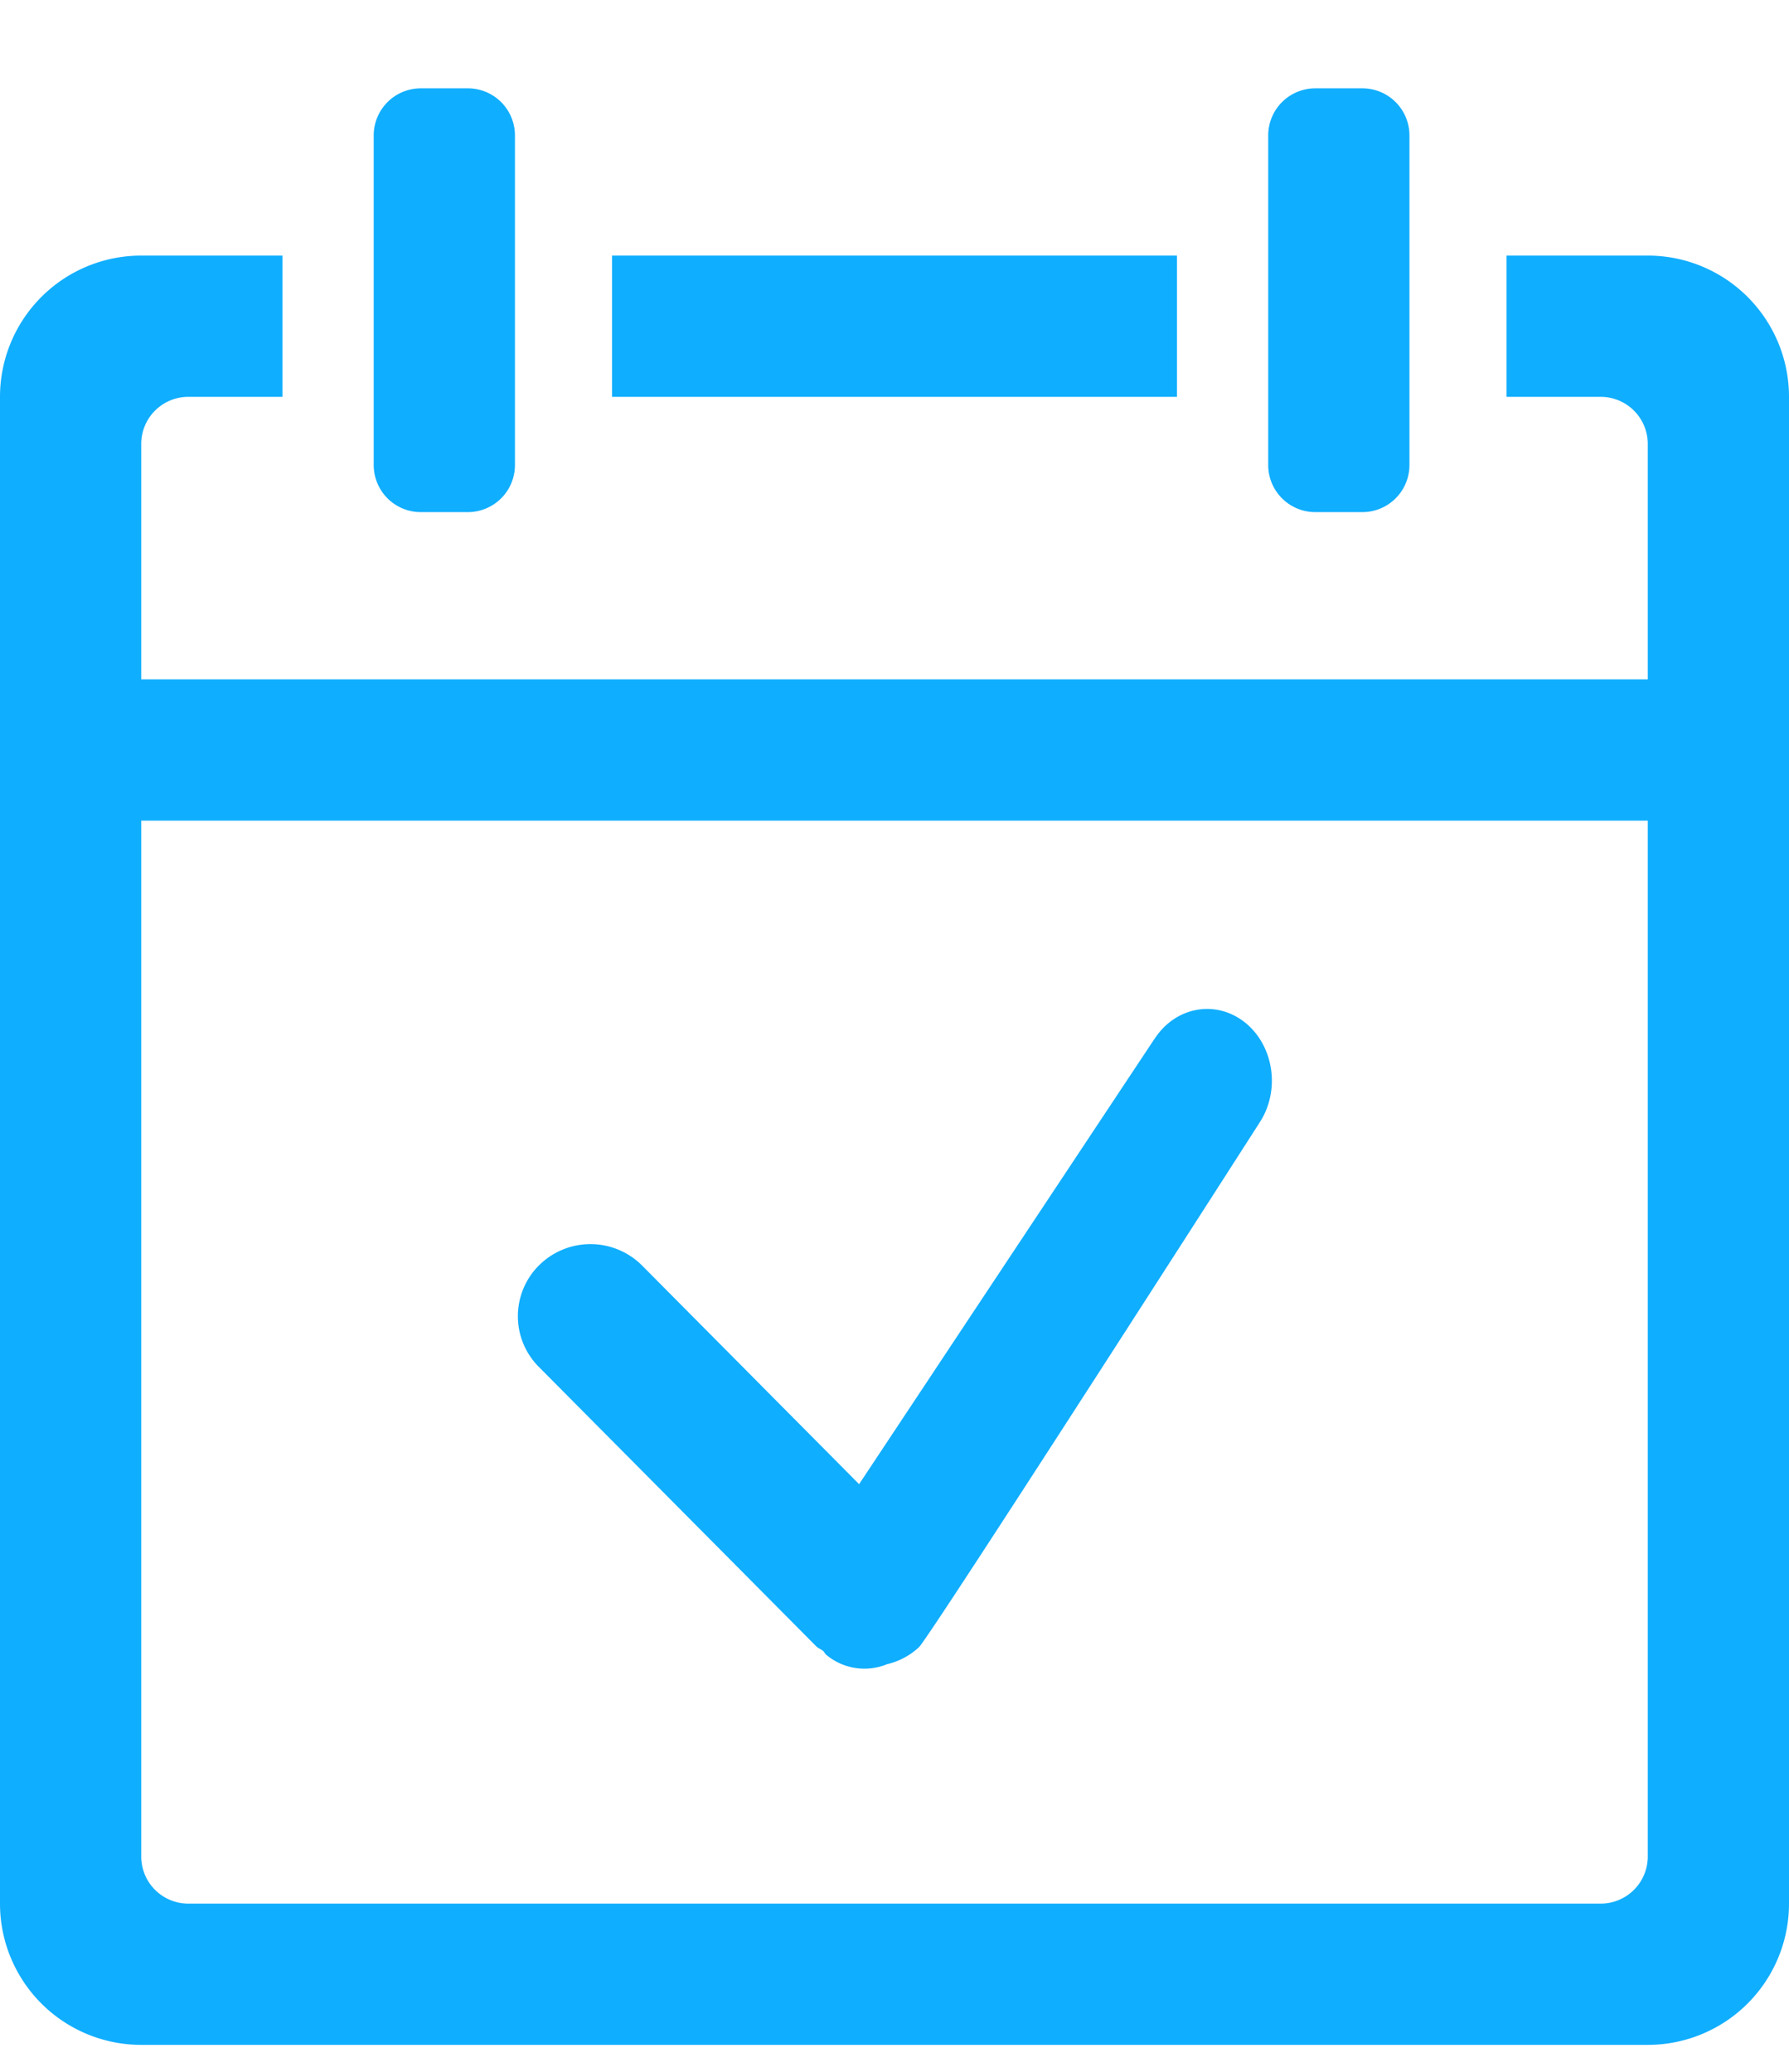<svg width="19" height="22" viewBox="0 0 19 22" xmlns="http://www.w3.org/2000/svg"><path d="M4.969.938h-.5a.5.5 0 0 0-.5.5v3.5a.5.5 0 0 0 .5.5h.5a.5.5 0 0 0 .5-.5v-3.5a.5.5 0 0 0-.5-.5zm9.5 0h-.5a.5.5 0 0 0-.5.5v3.5a.5.5 0 0 0 .5.5h.5a.5.5 0 0 0 .5-.5v-3.5a.5.5 0 0 0-.5-.5zM12.5 2.714h-6v1.5h6v-1.5zm5 0H16v1.5h1a.5.5 0 0 1 .5.5v2.5h-16v-2.5a.5.5 0 0 1 .5-.5h1v-1.5H1.5a1.5 1.5 0 0 0-1.5 1.5v16a1.5 1.5 0 0 0 1.5 1.5h16a1.5 1.5 0 0 0 1.5-1.5v-16a1.5 1.5 0 0 0-1.5-1.5zm0 17a.5.5 0 0 1-.5.5H2a.5.5 0 0 1-.5-.5v-11h16v11zm-5.238-8.684l-3.138 4.73-2.303-2.32a.775.775 0 0 0-1.09-.01.762.762 0 0 0-.01 1.083l2.948 2.969c.021.021.05.03.073.049.014.013.021.032.037.044a.631.631 0 0 0 .641.097.75.75 0 0 0 .34-.181c.123-.12 3.617-5.57 3.617-5.57.223-.34.154-.816-.154-1.063-.308-.246-.738-.17-.96.172z" fill="#10AEFF" fill-rule="evenodd"/></svg>